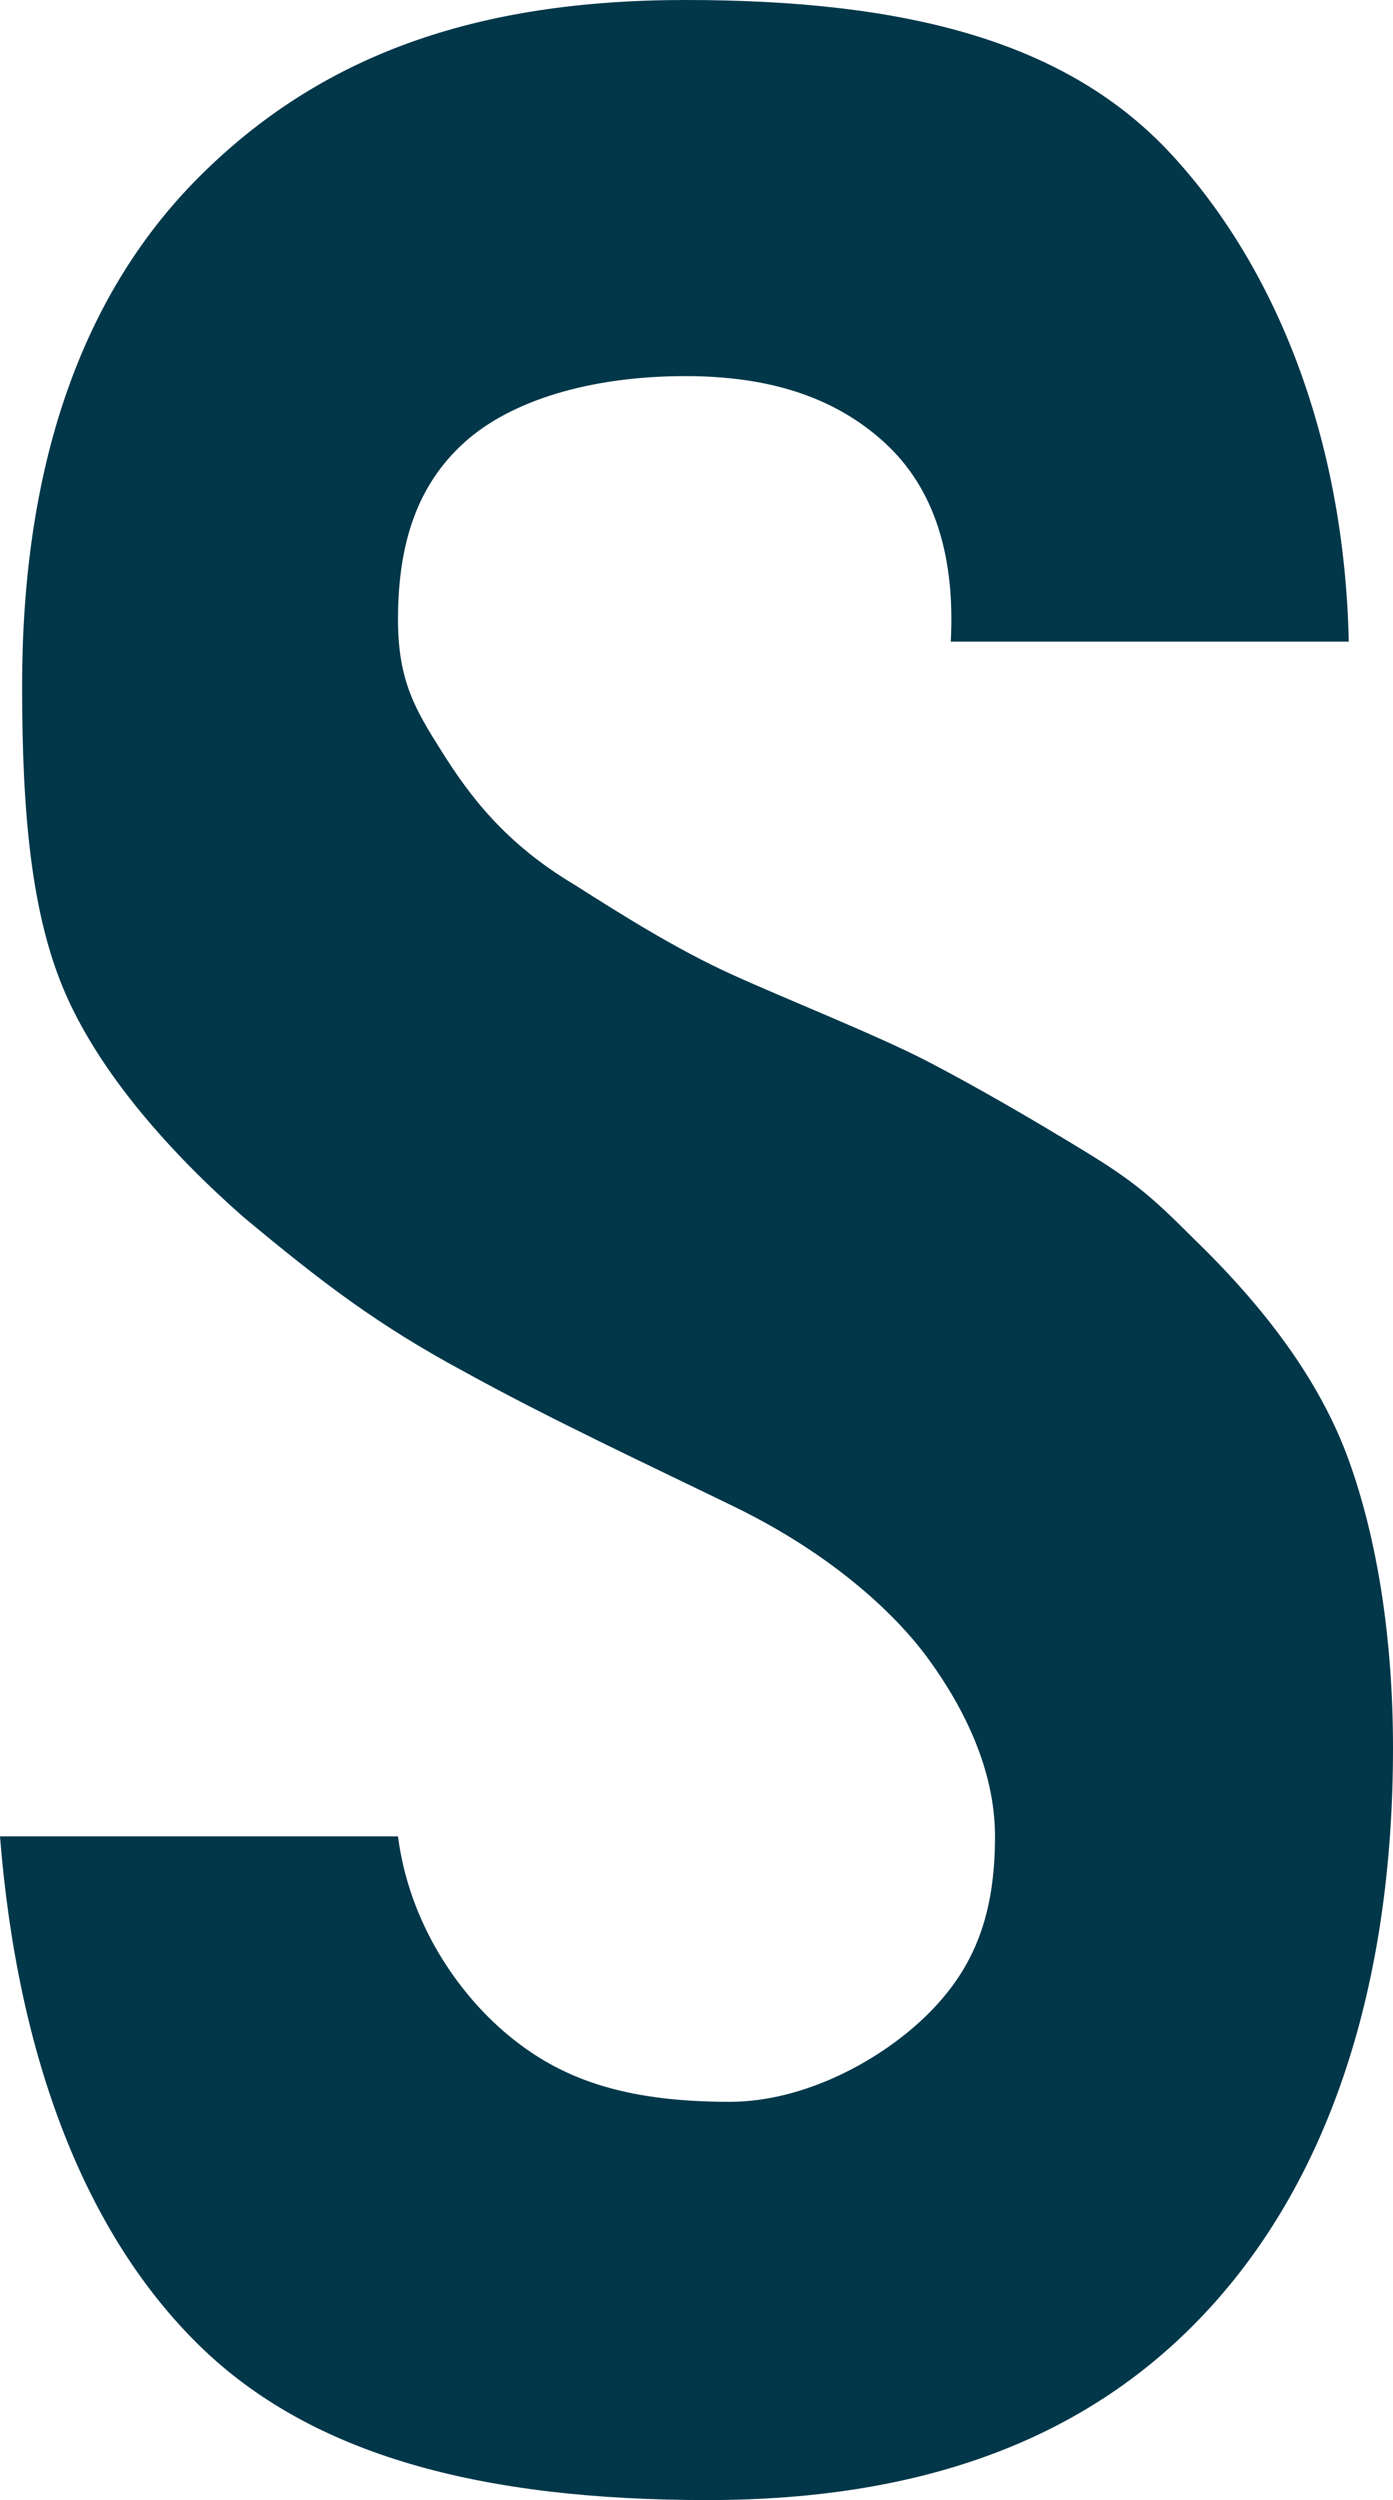 <?xml version="1.0" encoding="utf-8"?>
<!-- Generator: Adobe Illustrator 16.0.0, SVG Export Plug-In . SVG Version: 6.00 Build 0)  -->
<!DOCTYPE svg PUBLIC "-//W3C//DTD SVG 1.1//EN" "http://www.w3.org/Graphics/SVG/1.1/DTD/svg11.dtd">
<svg version="1.1" id="Layer_1" xmlns="http://www.w3.org/2000/svg" xmlns:xlink="http://www.w3.org/1999/xlink" x="0px" y="0px"
	 width="63px" height="113px" viewBox="0 0 63 113" style="enable-background:new 0 0 63 113;" xml:space="preserve">
<path style="fill:#023649;" d="M63,79c0,10.2-2.6,18.9-8,25c-5.4,6.1-13,9-23,9c-10.2,0-17.9-2-23-7c-5.1-5-8.2-12.9-9-23h18
	c0.5,3.9,2.7,7.1,5,9c2.3,1.9,5.1,3,10,3c3.4,0,6.9-1.9,9-4c2.1-2.1,3-4.5,3-8c0-3-1.4-5.8-3-8c-1.6-2.2-4.6-4.9-9-7
	c-3.7-1.8-8.2-3.9-12-6c-3.9-2.1-6.4-4-10-7c-3.3-2.9-6.4-6.4-8-10c-1.6-3.6-2-8.3-2-14c0-9.6,2.5-17.5,8-23c5.5-5.5,12.5-8,22-8
	c10.1,0,17.3,1.9,22,7c4.7,5.1,7.8,12.8,8,22H43c0.2-3.8-0.7-6.9-3-9c-2.3-2.1-5.3-3-9-3c-4.3,0-7.9,1.1-10,3c-2.1,1.9-3,4.5-3,8
	c0,2.8,0.8,4.1,2,6c1.2,1.9,2.8,4.1,6,6c2.2,1.4,4.6,2.9,7,4s6.7,2.8,9,4c2.3,1.2,4.7,2.6,7,4c2.3,1.4,3.1,2.1,5,4
	c3.2,3.1,5.7,6.4,7,10C62.3,69.6,63,74.1,63,79z"/>
</svg>
